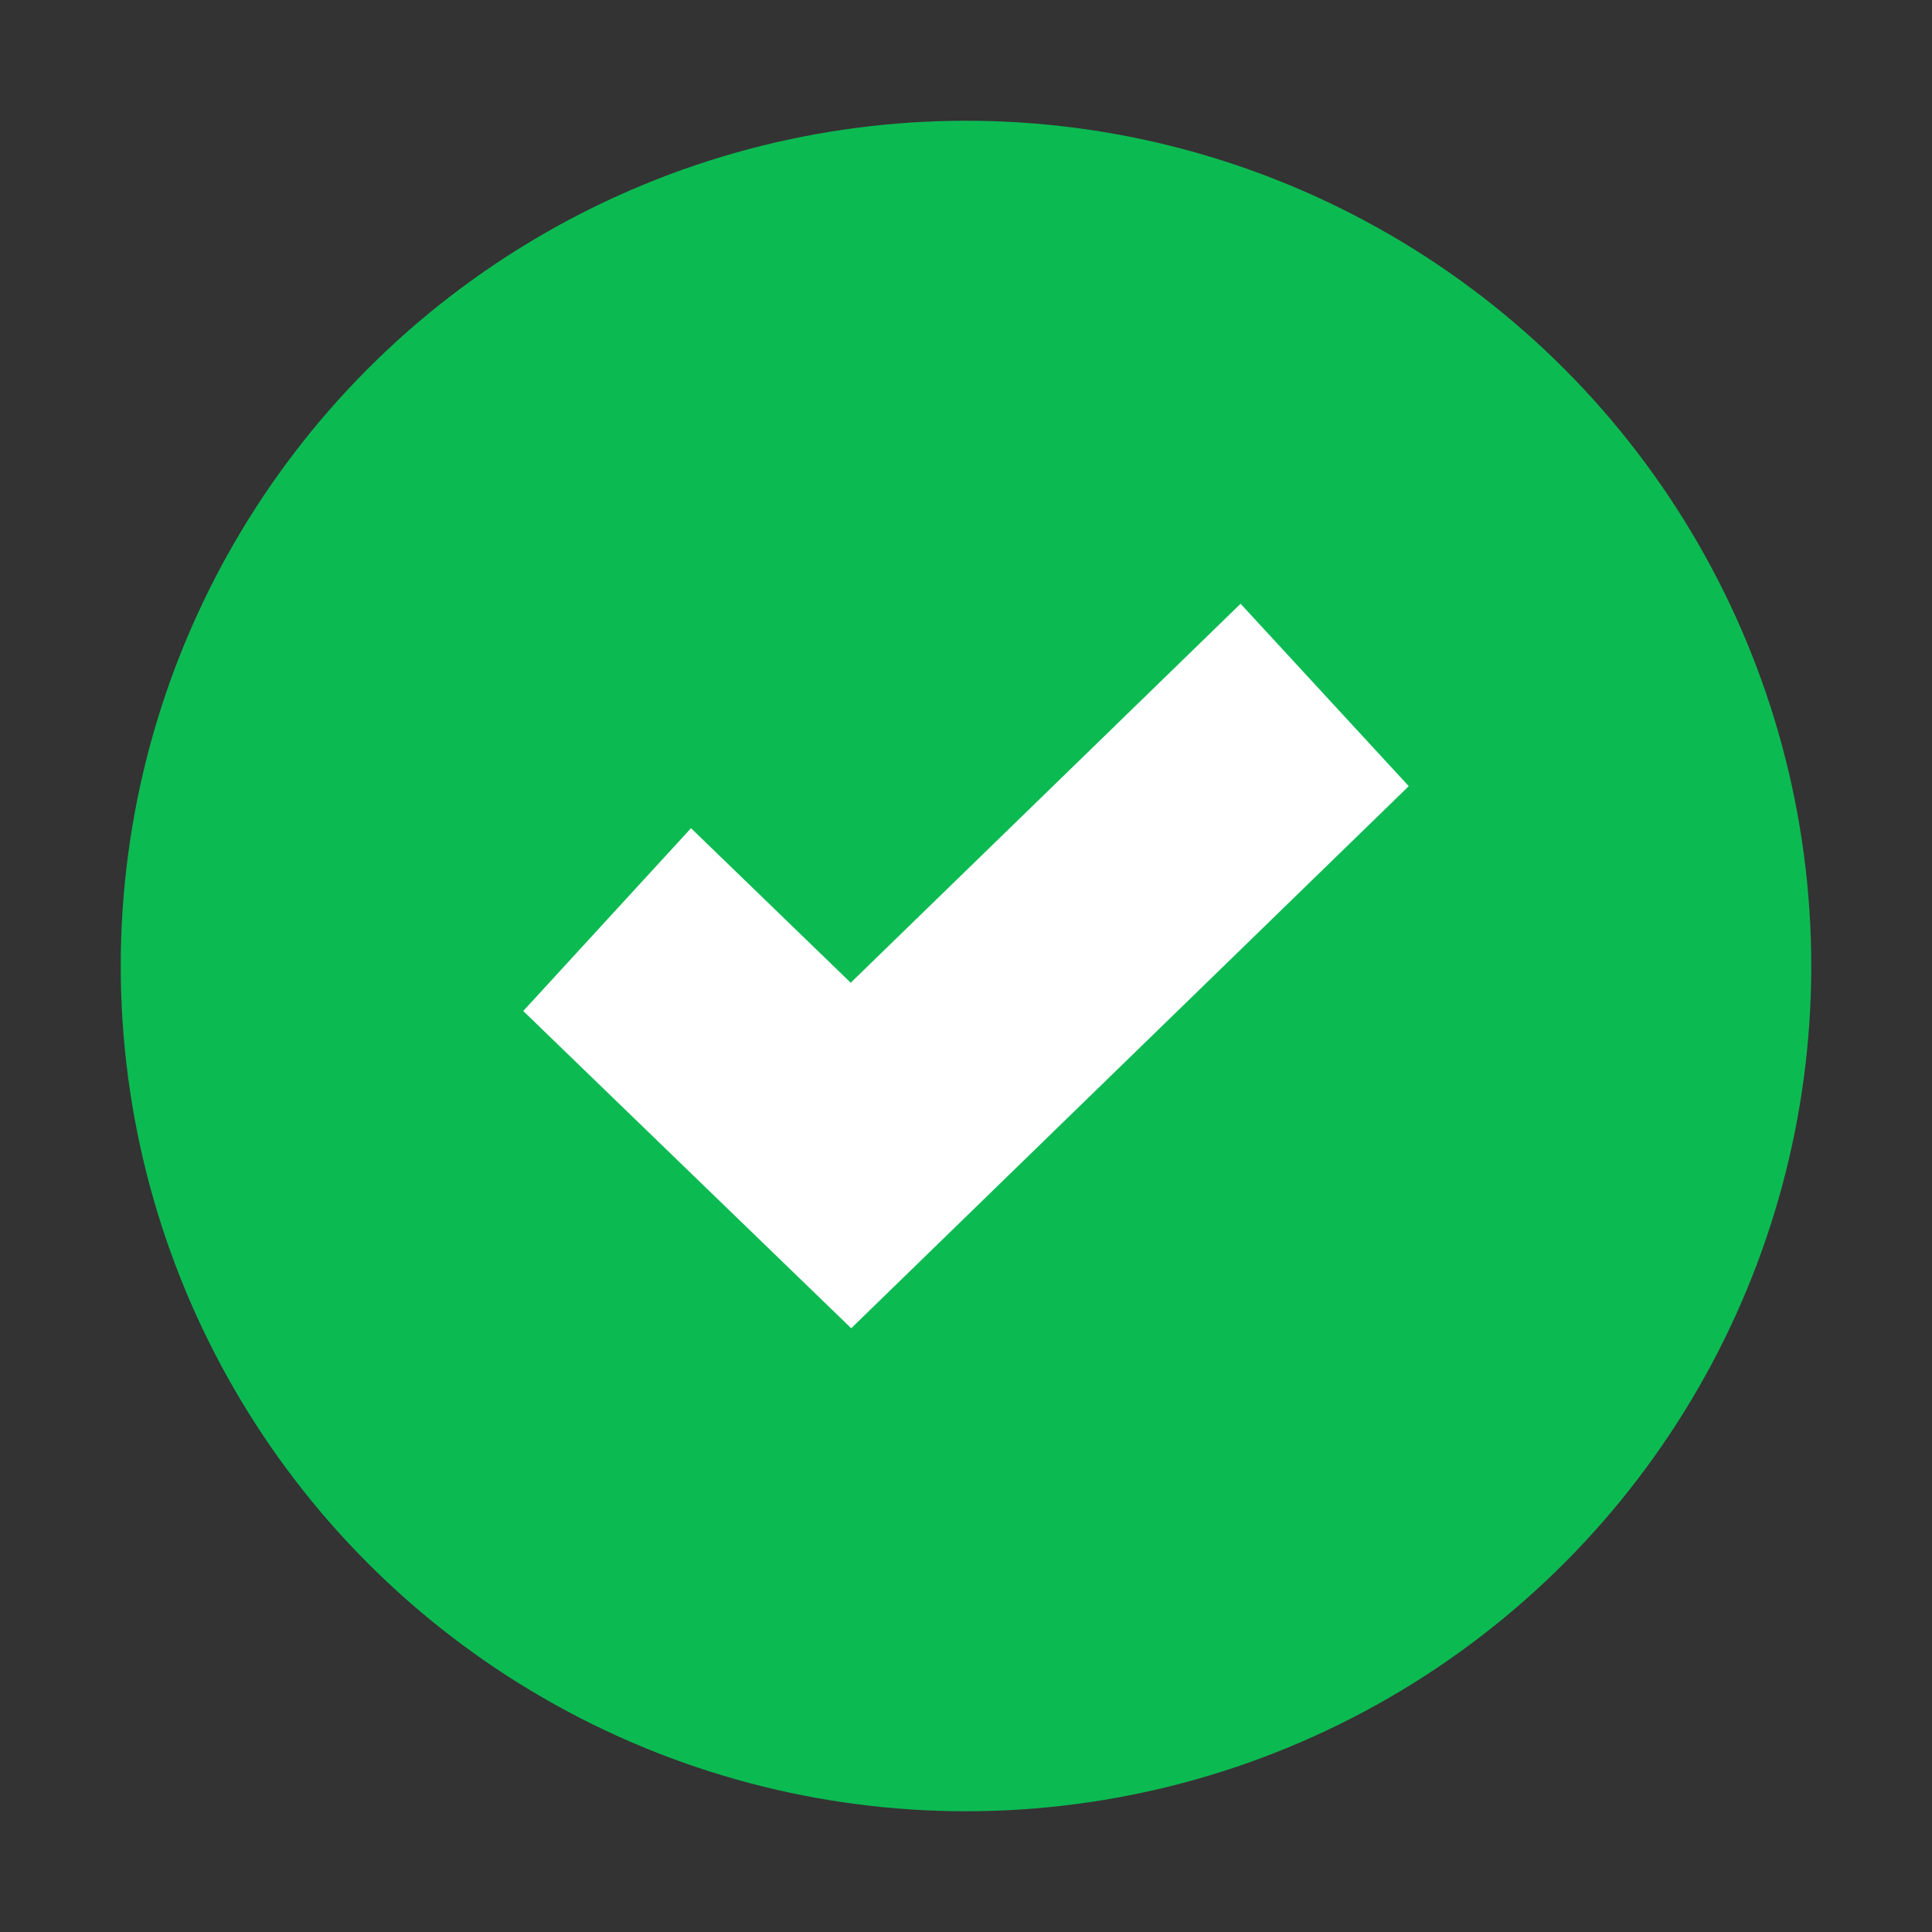 <?xml version="1.0" encoding="UTF-8"?>
<svg width="24px" height="24px" viewBox="0 0 24 24" version="1.1" xmlns="http://www.w3.org/2000/svg" xmlns:xlink="http://www.w3.org/1999/xlink">
    <rect x="0" y="0" width="24" height="24" fill="#333333" stroke="none"/>
    <!-- Generator: Sketch 55.1 (78136) - https://sketchapp.com -->
    <title>kidsclub/icons/going__green</title>
    <desc>Created with Sketch.</desc>
    <g id="kidsclub/icons/going__green" stroke="none" stroke-width="1" fill="none" fill-rule="evenodd">
        <circle id="Oval" stroke="#0CBA52" fill="#0CBA52" cx="12" cy="12" r="10"></circle>
        <polygon id="Path-12" fill="#FFFFFF" fill-rule="nonzero" points="8.584 10.288 6.5 12.559 10.574 16.5 17.5 9.766 15.411 7.5 10.568 12.208"></polygon>
    </g>
</svg>
